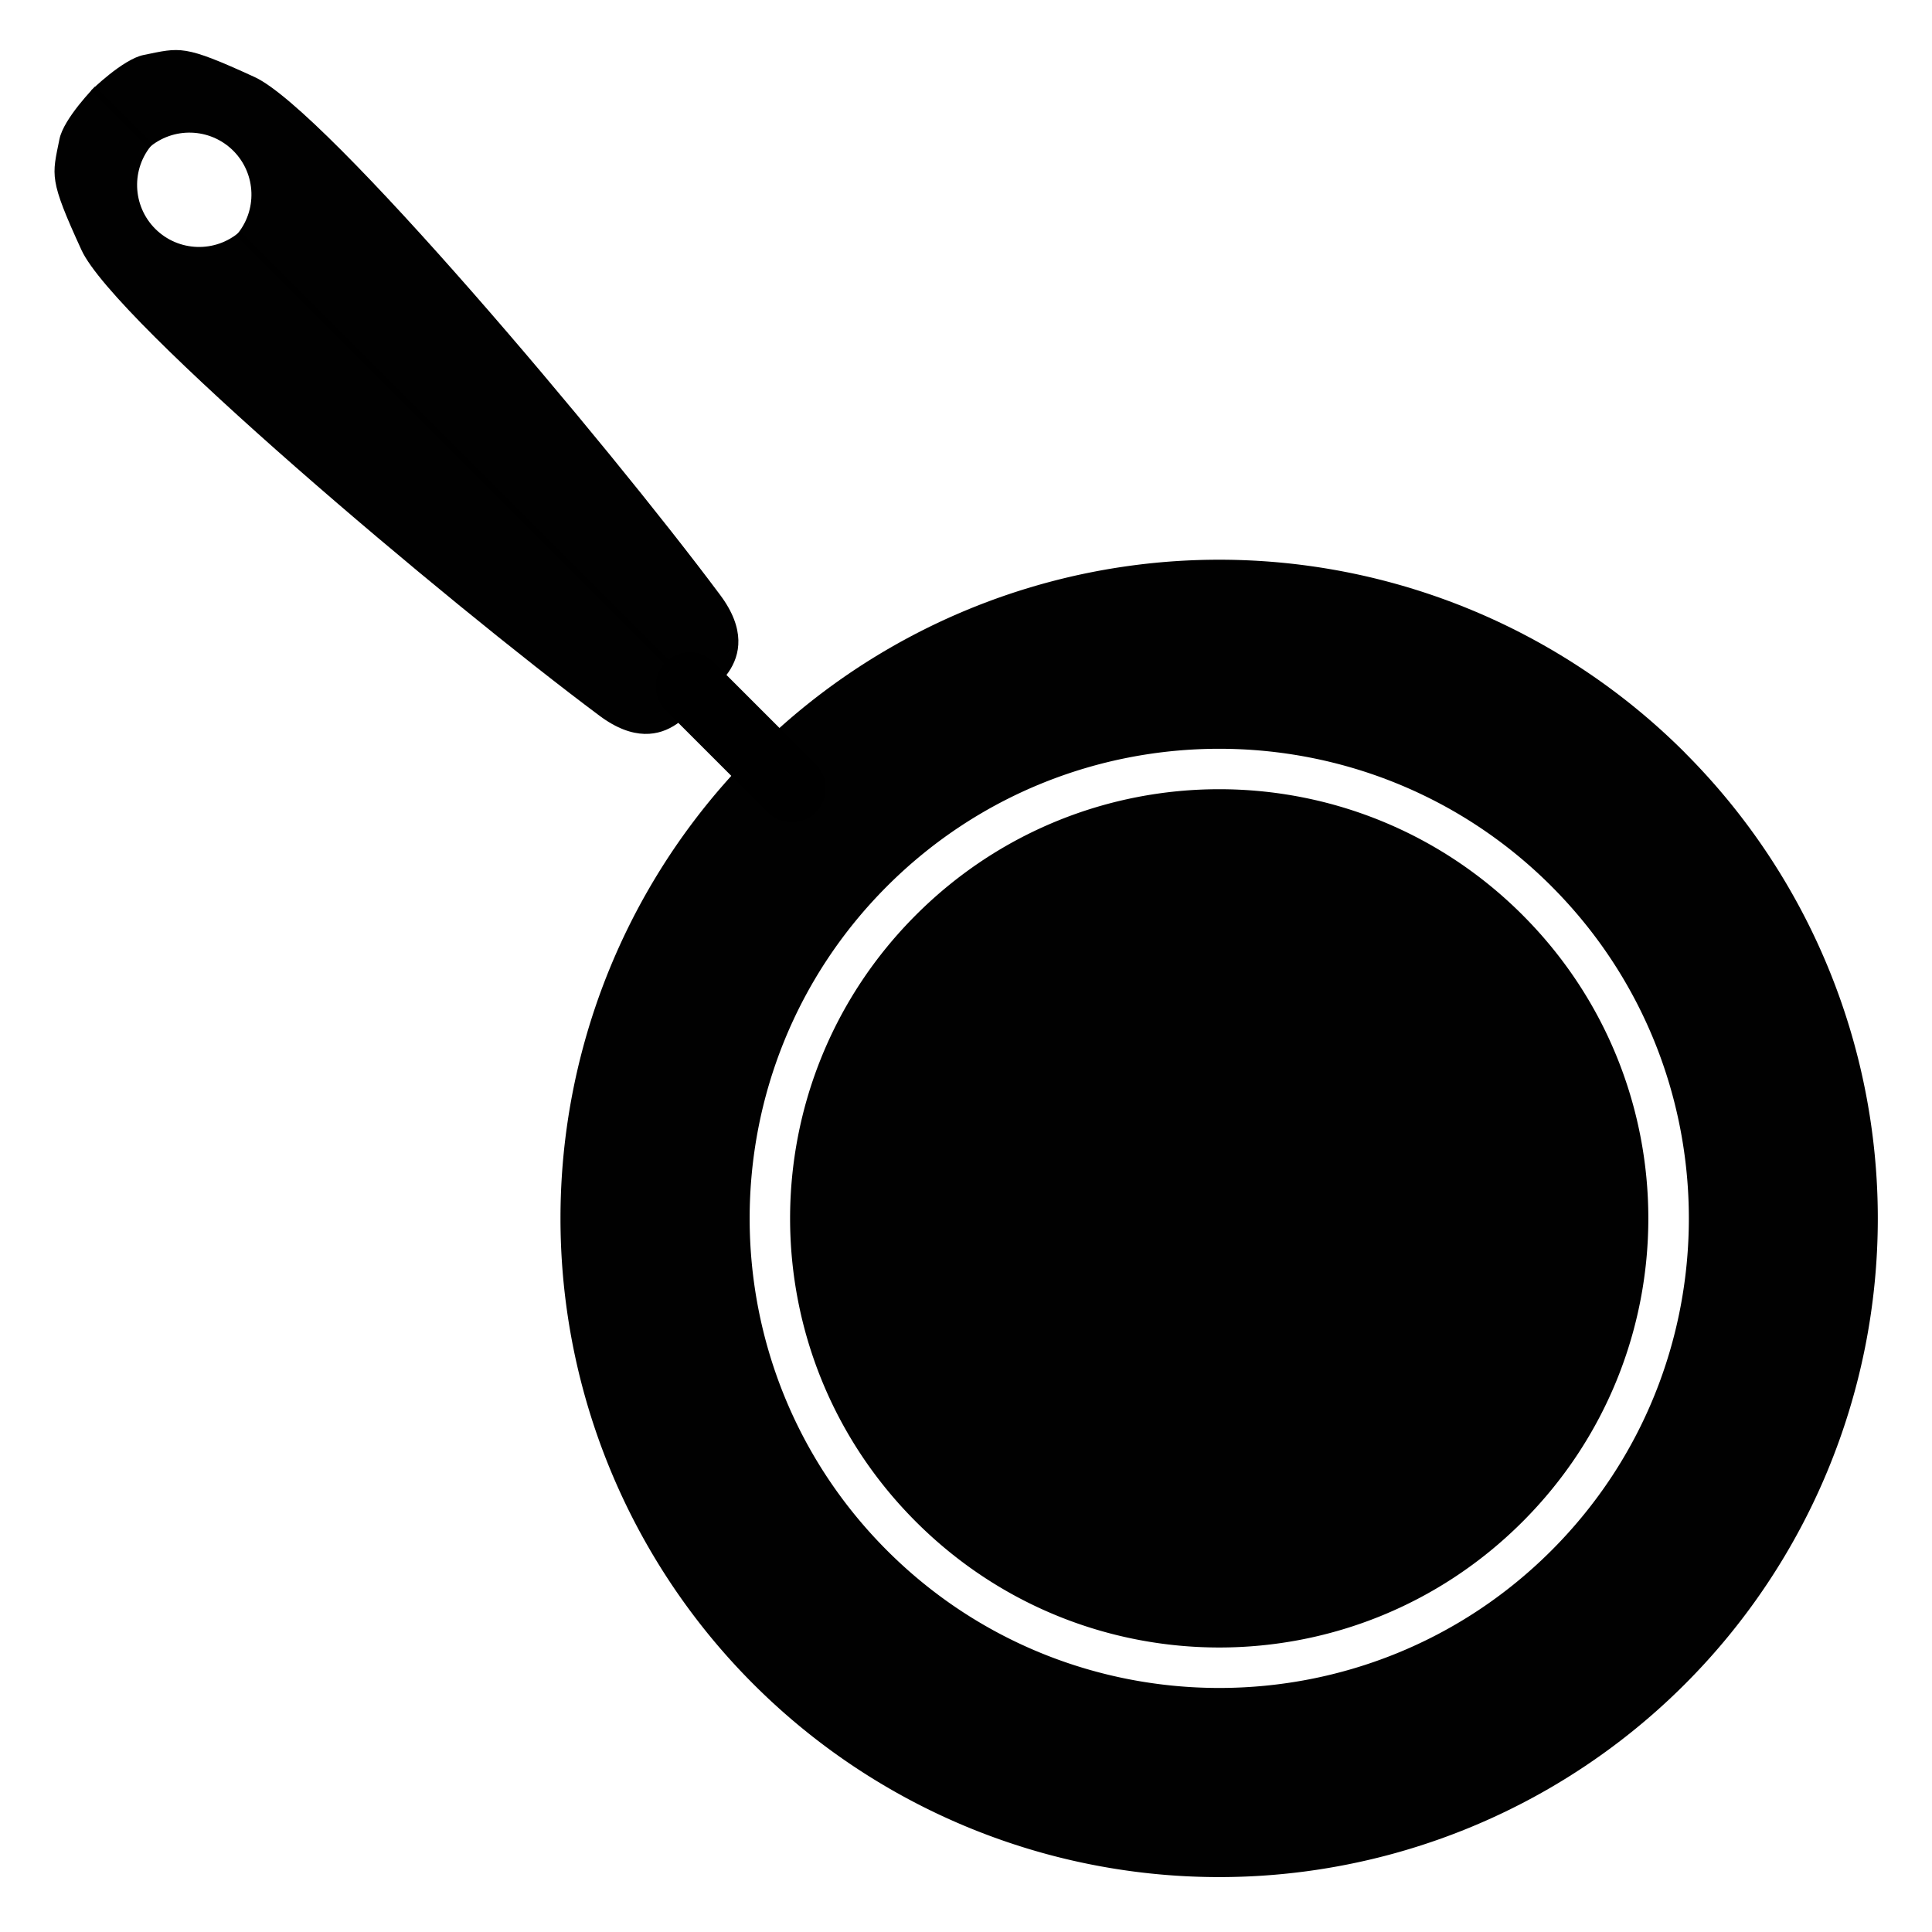 <?xml version="1.0" encoding="UTF-8" standalone="no"?>
<svg xmlns:rdf="http://www.w3.org/1999/02/22-rdf-syntax-ns#" xmlns="http://www.w3.org/2000/svg" height="192" width="192" version="1.1" xmlns:cc="http://creativecommons.org/ns#" xmlns:dc="http://purl.org/dc/elements/1.1/" viewBox="0 0 192 192">
<g transform="translate(0 -860.4)">
<g transform="translate(8.345)">
<path d="m159.1 935.2a65.45 65.45 0 0 0 -92.57 -0.002 65.45 65.45 0 0 0 -0 92.57 65.45 65.45 0 0 0 92.57 0 65.45 65.45 0 0 0 0 -92.56zm-13.27 13.27c18.21 18.21 18.22 47.81 0.002 66.02-18.21 18.21-47.81 18.21-66.02 0s-18.21-47.81-0-66.02 47.81-18.21 66.02-0zm-2.864 2.864c-16.67-16.67-43.63-16.67-60.29 0-16.67 16.67-16.67 43.63 0 60.29 16.67 16.67 43.63 16.67 60.29 0 16.67-16.67 16.66-43.63-0.002-60.29z" fill-opacity=".996" stroke-width="3"/>
<g transform="matrix(0 -1 1 0 -868.7 1052)">
<path d="m123.4 928.9-10.14 10.14" stroke="#000" stroke-linecap="round" stroke-width="6.75" fill="none"/>
<path d="m183 869.8s-3.163-3.119-5.224-3.535c-3.676-0.743-3.944-1.064-11.04 2.195-7.093 3.259-34.97 36.33-46.27 51.48-5.068 6.793 2.165 10.23 2.165 10.23l45.96-45.96c-2.145-2.441-2.027-6.126 0.268-8.426 2.299-2.297 5.987-2.415 8.428-0.27z" fill-opacity=".996" fill-rule="evenodd"/>
<path d="m182.6 869.4s3.119 3.163 3.535 5.224c0.743 3.676 1.064 3.944-2.195 11.04-3.259 7.093-36.33 34.97-51.48 46.27-6.793 5.068-10.23-2.165-10.23-2.165l45.96-45.96c2.441 2.145 6.126 2.027 8.426-0.268 2.297-2.299 2.415-5.987 0.27-8.428z" fill-rule="evenodd" fill-opacity=".996"/>
</g>
</g>
</g>
</svg>
